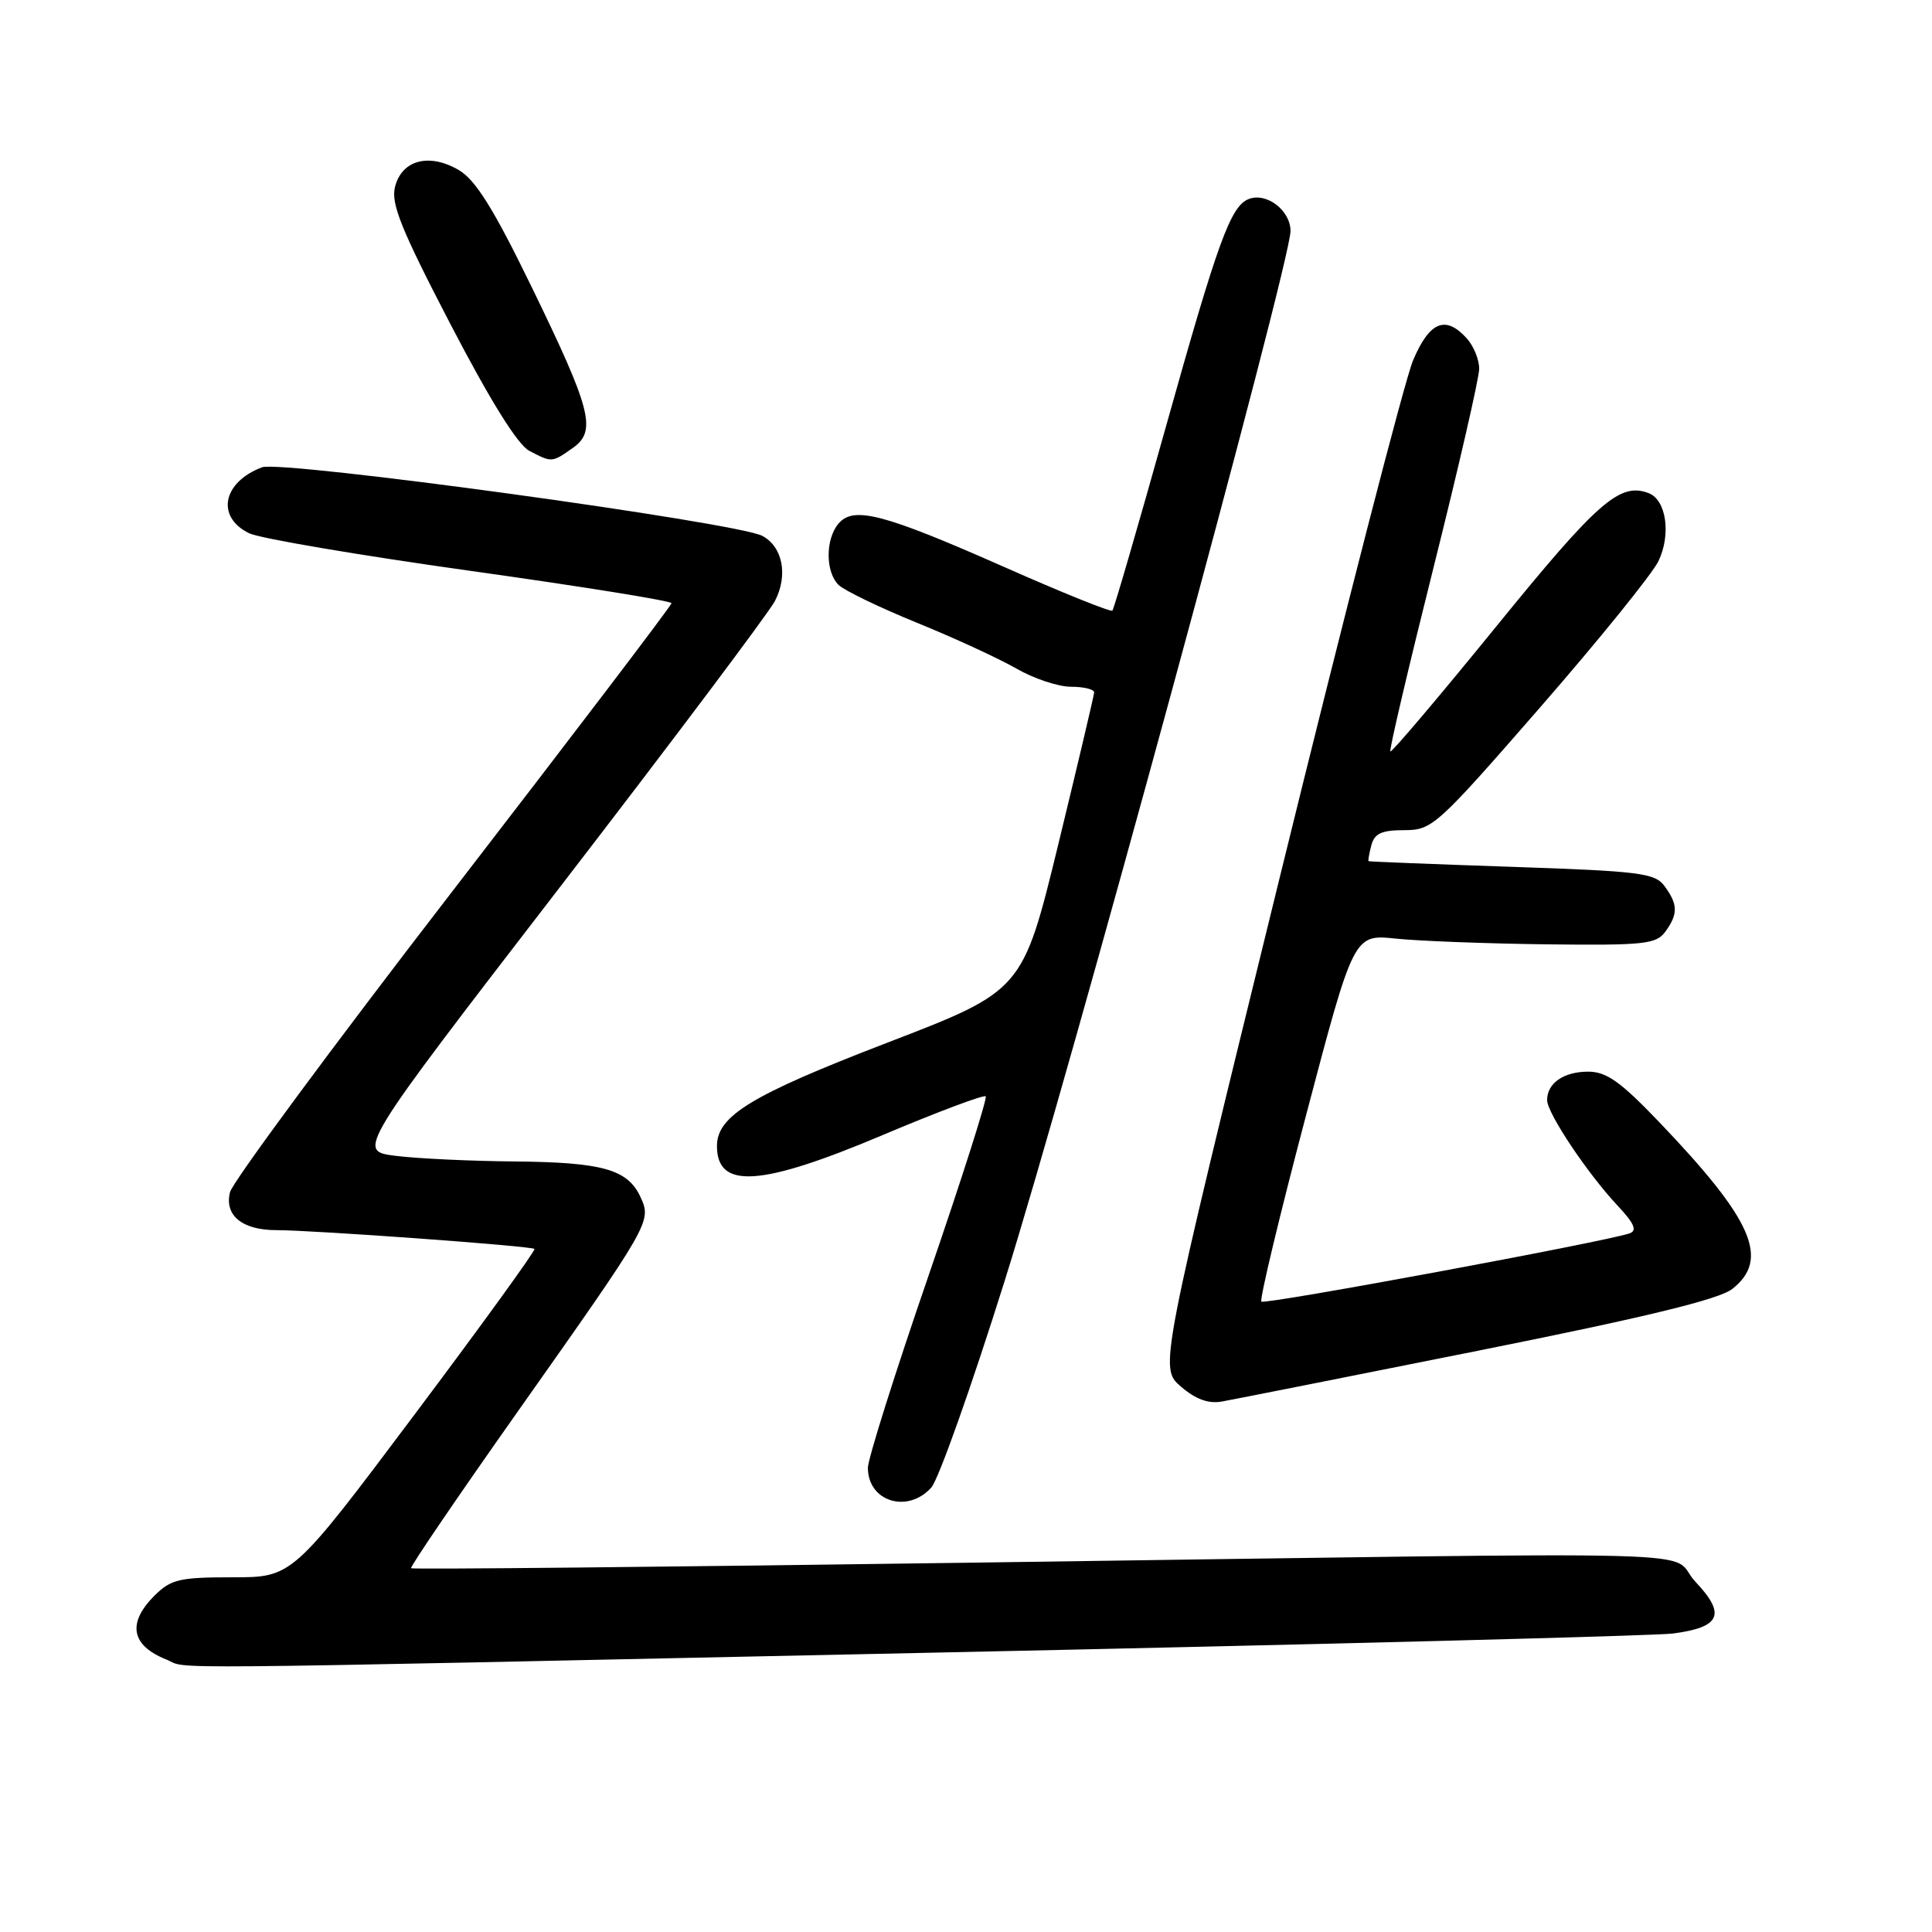 <?xml version="1.0" encoding="UTF-8" standalone="no"?>
<!DOCTYPE svg PUBLIC "-//W3C//DTD SVG 1.1//EN" "http://www.w3.org/Graphics/SVG/1.1/DTD/svg11.dtd" >
<svg xmlns="http://www.w3.org/2000/svg" xmlns:xlink="http://www.w3.org/1999/xlink" version="1.1" viewBox="0 0 256 256">
 <g >
 <path fill="currentColor"
d=" M 123.00 219.00 C 174.97 217.90 219.38 216.75 221.67 216.45 C 227.99 215.62 228.74 213.92 224.67 209.61 C 220.60 205.30 232.48 205.62 129.63 207.05 C 88.46 207.63 54.63 207.97 54.47 207.80 C 54.30 207.63 60.68 198.27 68.63 187.00 C 86.20 162.11 86.35 161.86 84.89 158.66 C 83.20 154.95 79.90 154.01 68.20 153.90 C 62.32 153.85 55.20 153.51 52.38 153.15 C 47.27 152.50 47.27 152.50 74.23 117.50 C 89.06 98.25 101.86 81.21 102.68 79.64 C 104.45 76.23 103.72 72.46 101.02 71.01 C 97.67 69.22 37.29 60.94 34.71 61.92 C 29.49 63.91 28.59 68.49 33.01 70.66 C 34.38 71.33 47.54 73.57 62.25 75.63 C 76.96 77.69 88.99 79.62 88.98 79.93 C 88.96 80.25 75.93 97.38 60.02 118.00 C 44.11 138.62 30.82 156.61 30.48 157.96 C 29.70 161.04 32.09 163.00 36.61 163.00 C 41.49 163.00 70.44 165.10 70.82 165.49 C 71.00 165.67 63.86 175.53 54.95 187.41 C 38.75 209.00 38.75 209.00 30.83 209.00 C 23.75 209.00 22.65 209.26 20.45 211.45 C 16.83 215.08 17.38 218.03 22.03 219.89 C 25.30 221.19 16.41 221.27 123.00 219.00 Z  M 123.40 197.11 C 124.34 196.08 128.70 183.81 133.08 169.86 C 141.64 142.69 171.00 34.84 171.00 30.61 C 171.00 27.89 167.84 25.46 165.47 26.37 C 163.07 27.29 161.37 31.97 154.50 56.50 C 150.80 69.70 147.61 80.68 147.40 80.91 C 147.19 81.13 140.69 78.51 132.95 75.08 C 117.04 68.05 113.06 67.01 111.08 69.41 C 109.35 71.49 109.38 75.82 111.12 77.51 C 111.88 78.25 116.55 80.50 121.50 82.52 C 126.45 84.53 132.38 87.27 134.68 88.59 C 136.98 89.92 140.24 91.00 141.93 91.00 C 143.62 91.00 144.99 91.34 144.98 91.75 C 144.96 92.16 142.82 101.22 140.23 111.88 C 135.50 131.27 135.50 131.27 117.50 138.19 C 99.55 145.10 95.00 147.86 95.00 151.86 C 95.00 157.61 100.79 157.23 116.94 150.41 C 124.21 147.34 130.36 145.03 130.61 145.27 C 130.85 145.52 127.44 156.22 123.03 169.05 C 118.61 181.88 115.00 193.33 115.00 194.49 C 115.00 198.96 120.25 200.60 123.40 197.11 Z  M 195.79 178.99 C 218.14 174.52 227.78 172.17 229.54 170.79 C 234.54 166.85 232.27 161.66 219.86 148.69 C 214.72 143.32 212.87 142.00 210.43 142.00 C 207.20 142.00 205.00 143.53 205.00 145.77 C 205.00 147.49 210.33 155.47 214.31 159.72 C 216.56 162.12 216.97 163.06 215.92 163.43 C 212.74 164.53 167.57 172.91 167.14 172.47 C 166.88 172.21 169.53 161.15 173.03 147.89 C 179.38 123.79 179.38 123.79 184.94 124.37 C 188.00 124.69 196.98 125.03 204.91 125.13 C 217.85 125.28 219.45 125.11 220.66 123.46 C 222.36 121.12 222.35 119.86 220.58 117.44 C 219.30 115.68 217.40 115.44 200.33 114.86 C 189.97 114.51 181.43 114.17 181.34 114.11 C 181.26 114.05 181.42 113.10 181.71 112.00 C 182.12 110.44 183.07 110.00 186.07 110.00 C 189.77 110.00 190.37 109.46 204.06 93.75 C 211.85 84.81 218.91 76.08 219.75 74.36 C 221.45 70.83 220.80 66.25 218.47 65.35 C 214.65 63.88 211.76 66.40 198.31 82.95 C 190.74 92.26 184.40 99.74 184.23 99.57 C 184.06 99.39 186.64 88.41 189.96 75.16 C 193.28 61.90 196.00 50.07 196.00 48.86 C 196.00 47.65 195.26 45.83 194.35 44.83 C 191.54 41.73 189.42 42.60 187.24 47.75 C 186.13 50.36 178.11 81.47 169.42 116.88 C 153.61 181.27 153.61 181.27 156.47 183.72 C 158.43 185.42 160.13 186.03 161.91 185.71 C 163.33 185.46 178.58 182.43 195.79 178.99 Z  M 75.88 59.37 C 79.10 57.11 78.40 54.37 70.38 37.89 C 65.41 27.68 63.02 23.85 60.82 22.55 C 56.89 20.23 53.24 21.18 52.34 24.77 C 51.78 26.99 53.16 30.40 59.71 43.00 C 64.99 53.14 68.59 58.93 70.14 59.74 C 73.14 61.31 73.12 61.31 75.88 59.37 Z "/>
</g>
</svg>